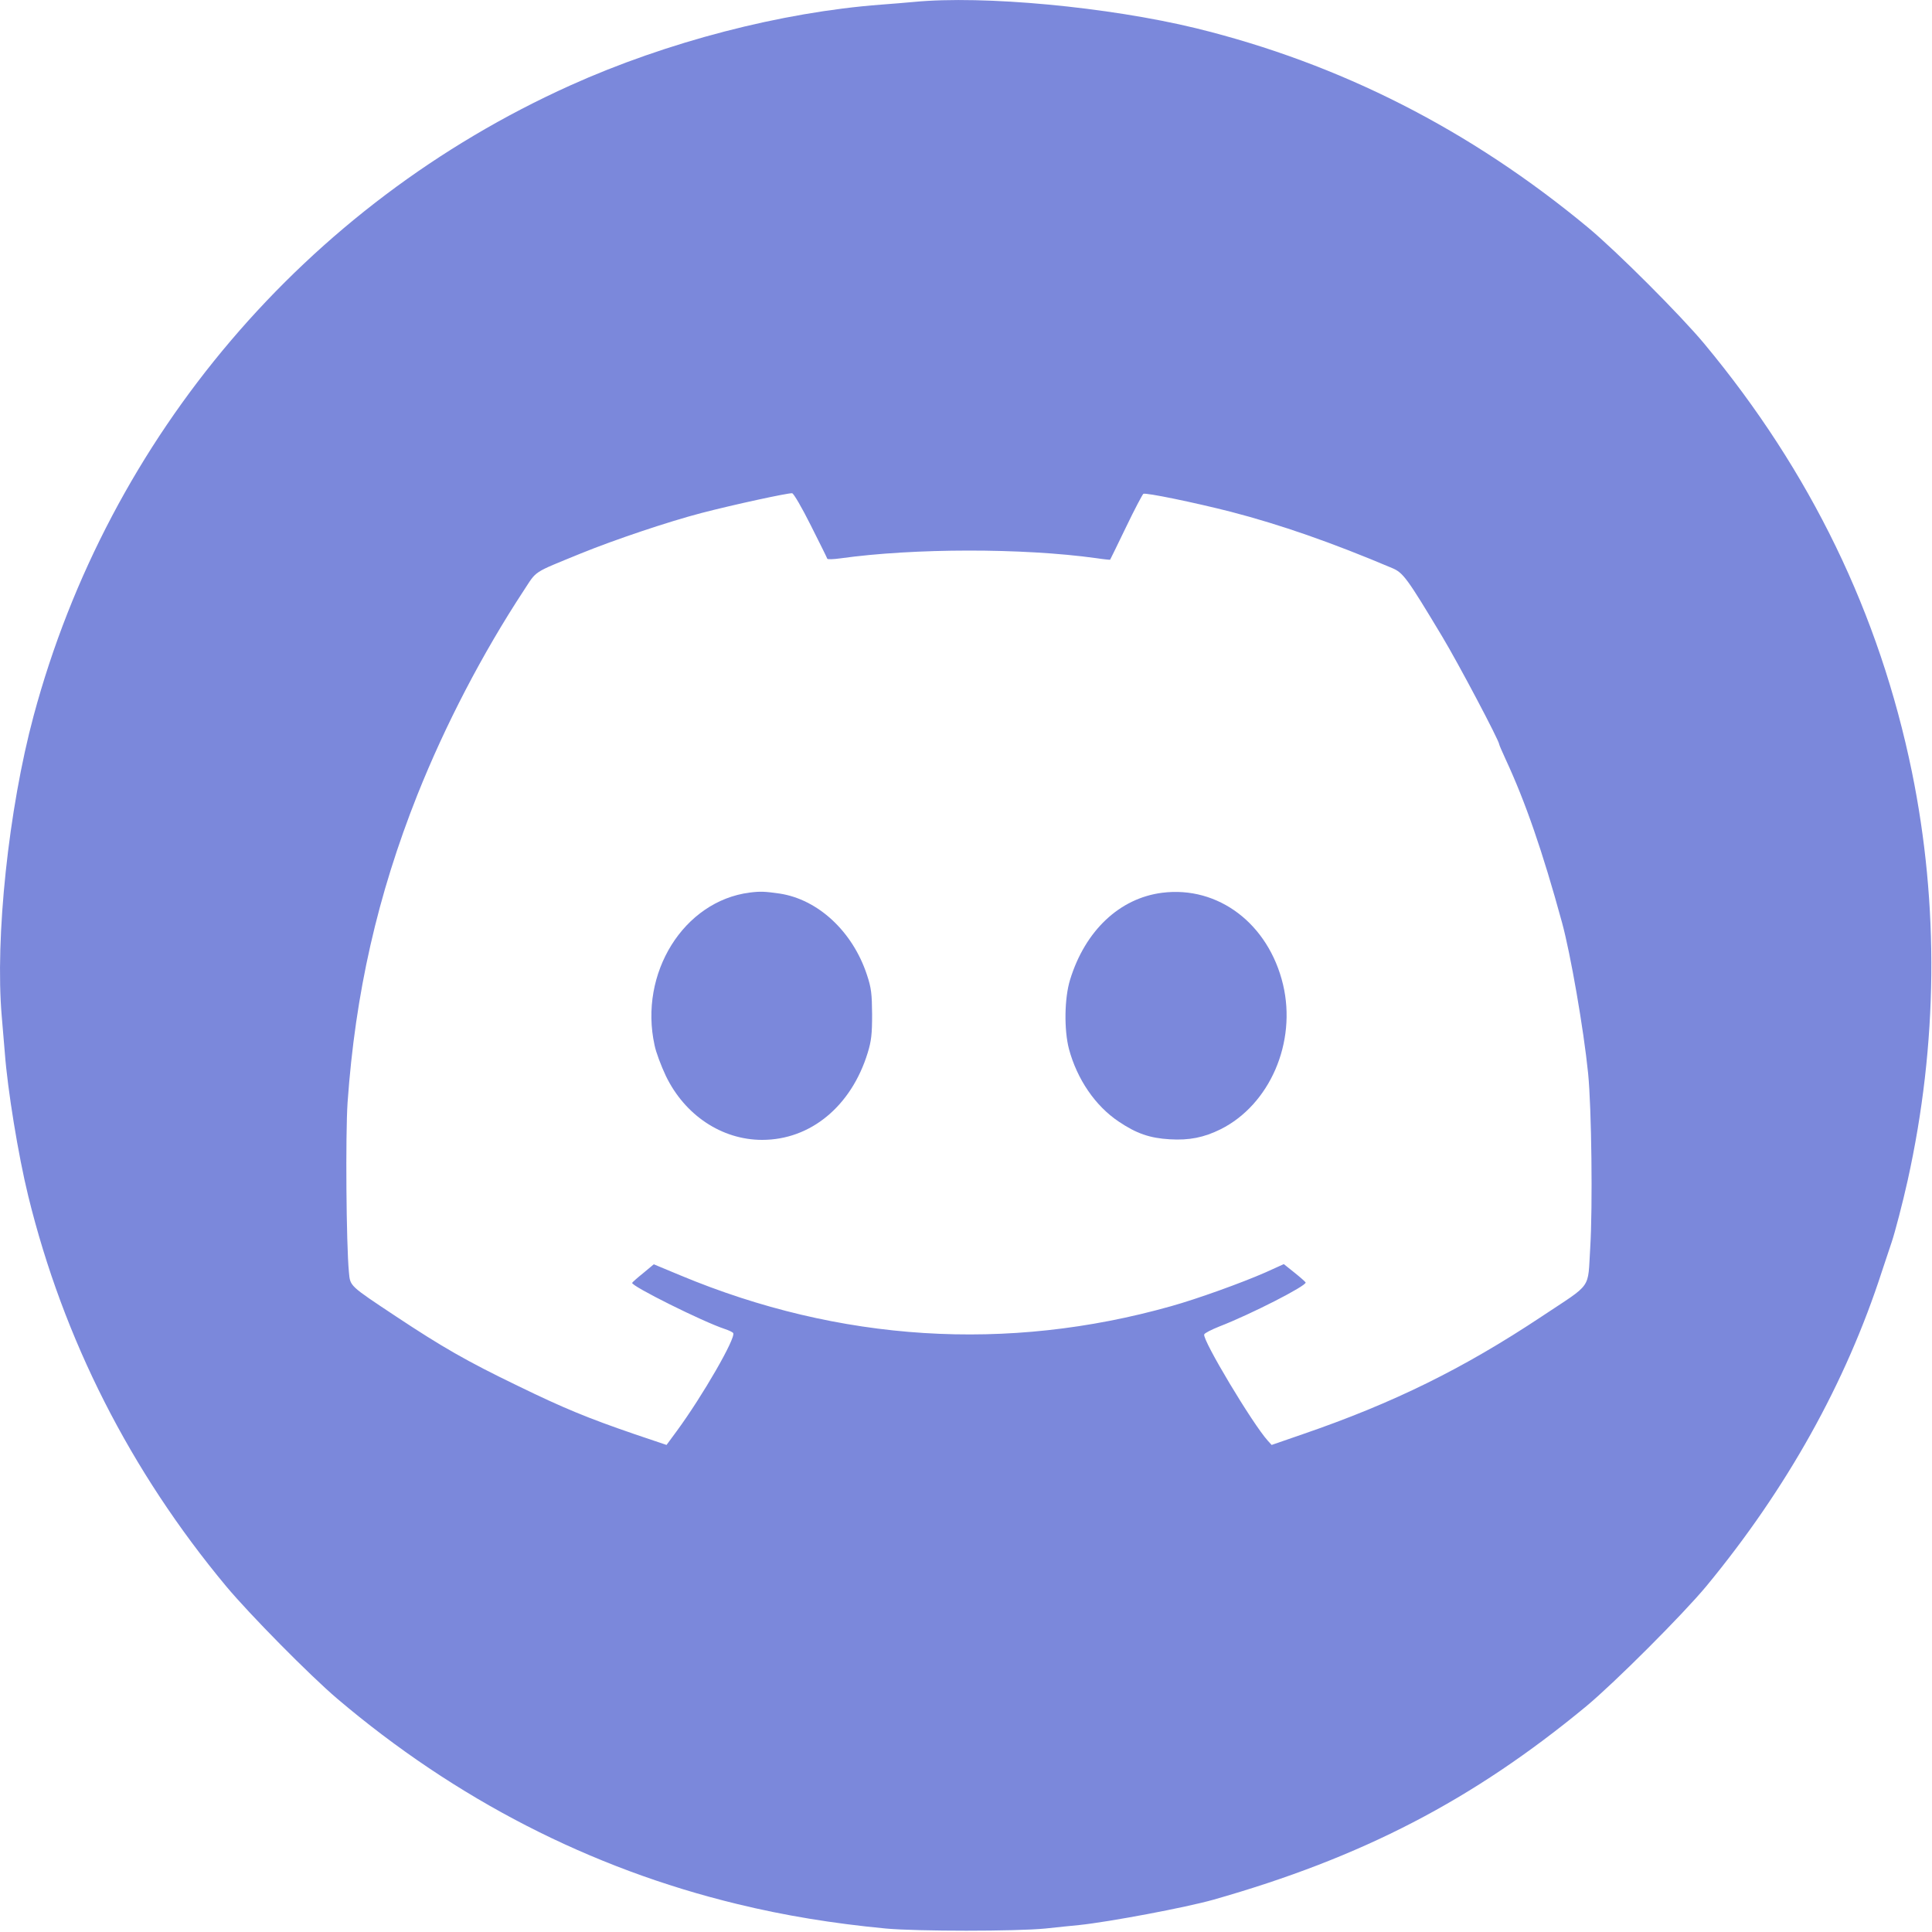 <?xml version="1.0" standalone="no"?>
<!DOCTYPE svg PUBLIC "-//W3C//DTD SVG 20010904//EN"
 "http://www.w3.org/TR/2001/REC-SVG-20010904/DTD/svg10.dtd">
<svg version="1.0" xmlns="http://www.w3.org/2000/svg"
 width="1000pt" height="1000pt" viewBox="0 0 1000 1000"
 preserveAspectRatio="xMidYMid meet">

<g transform="translate(0,1000) scale(0.1,-0.1)"
fill="#7b88db" stroke="none">
<path d="M4730 9990 c-41 -4 -118 -10 -170 -14 -516 -39 -1109 -193 -1608
-418 -1369 -617 -2389 -1816 -2778 -3263 -130 -483 -200 -1150 -165 -1555 5
-58 12 -143 16 -190 14 -188 69 -528 121 -740 182 -743 529 -1425 1025 -2021
122 -146 432 -460 574 -581 614 -521 1310 -879 2070 -1063 246 -60 497 -101
770 -127 164 -15 673 -15 826 0 64 7 143 15 175 18 160 17 552 91 694 131 771
219 1342 515 1930 1001 148 123 499 474 622 622 416 504 722 1052 909 1630 23
69 45 136 50 150 17 50 58 207 83 320 156 704 163 1425 22 2115 -168 818 -524
1553 -1074 2215 -123 148 -454 479 -602 602 -611 507 -1284 849 -2030 1032
-453 110 -1099 171 -1460 136z m-533 -2710 c46 -91 84 -168 85 -172 2 -4 32
-3 68 2 380 53 941 54 1324 1 39 -6 71 -9 72 -8 1 1 38 77 82 168 44 92 85
169 90 173 12 7 261 -44 453 -93 258 -67 522 -159 834 -291 58 -24 78 -52 260
-355 83 -138 295 -539 295 -558 0 -3 15 -38 34 -79 102 -220 190 -474 291
-843 44 -161 112 -552 135 -780 18 -179 24 -694 11 -903 -14 -221 15 -179
-251 -356 -408 -271 -768 -448 -1236 -609 l-162 -56 -20 22 c-78 86 -340 523
-329 550 2 7 38 25 78 41 165 64 452 211 447 228 -2 4 -28 27 -58 51 l-55 44
-95 -43 c-123 -54 -353 -137 -489 -175 -848 -239 -1716 -184 -2540 160 l-137
57 -54 -45 c-30 -24 -56 -47 -58 -51 -6 -16 365 -201 480 -239 21 -7 40 -16
43 -21 15 -24 -159 -326 -292 -507 l-53 -72 -163 55 c-245 84 -371 136 -607
251 -263 127 -390 200 -630 359 -244 162 -237 156 -244 229 -14 146 -18 712
-7 878 40 567 155 1073 361 1592 145 364 338 734 550 1057 71 108 42 89 298
194 172 70 451 164 624 209 165 43 447 104 468 102 8 -1 50 -73 97 -167z"/>
<path d="M3880 5380 c-341 -44 -574 -417 -492 -790 7 -36 34 -107 58 -158 98
-204 290 -332 499 -332 250 0 461 174 546 450 19 62 23 97 23 200 -1 107 -4
136 -27 205 -74 224 -253 390 -452 420 -77 11 -100 12 -155 5z"/>
<path d="M6015 5379 c-220 -28 -398 -196 -476 -449 -30 -96 -32 -261 -6 -360
42 -156 136 -294 257 -375 92 -62 161 -86 265 -92 100 -6 176 9 263 52 255
128 394 450 323 749 -75 314 -335 512 -626 475z"/>
</g>
</svg>
